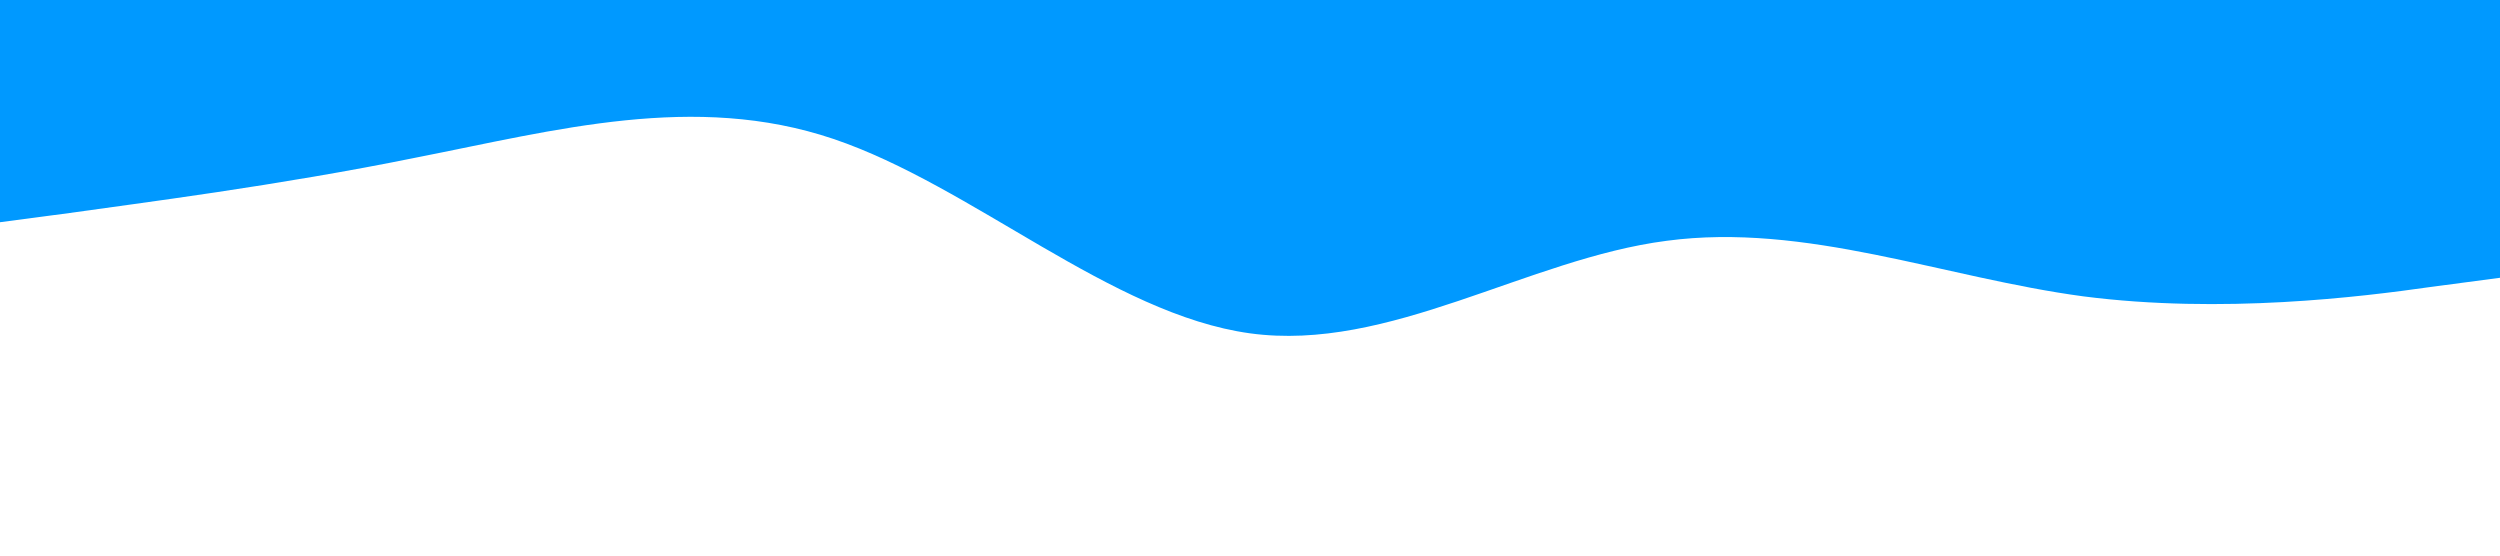<svg xmlns="http://www.w3.org/2000/svg" viewBox="0 0 1440 320"><path fill="#0099ff" fill-opacity="1" d="M0,128L40,122.7C80,117,160,107,240,90.7C320,75,400,53,480,80C560,107,640,181,720,192C800,203,880,149,960,138.7C1040,128,1120,160,1200,170.7C1280,181,1360,171,1400,165.3L1440,160L1440,0L1400,0C1360,0,1280,0,1200,0C1120,0,1040,0,960,0C880,0,800,0,720,0C640,0,560,0,480,0C400,0,320,0,240,0C160,0,80,0,40,0L0,0Z"></path></svg>